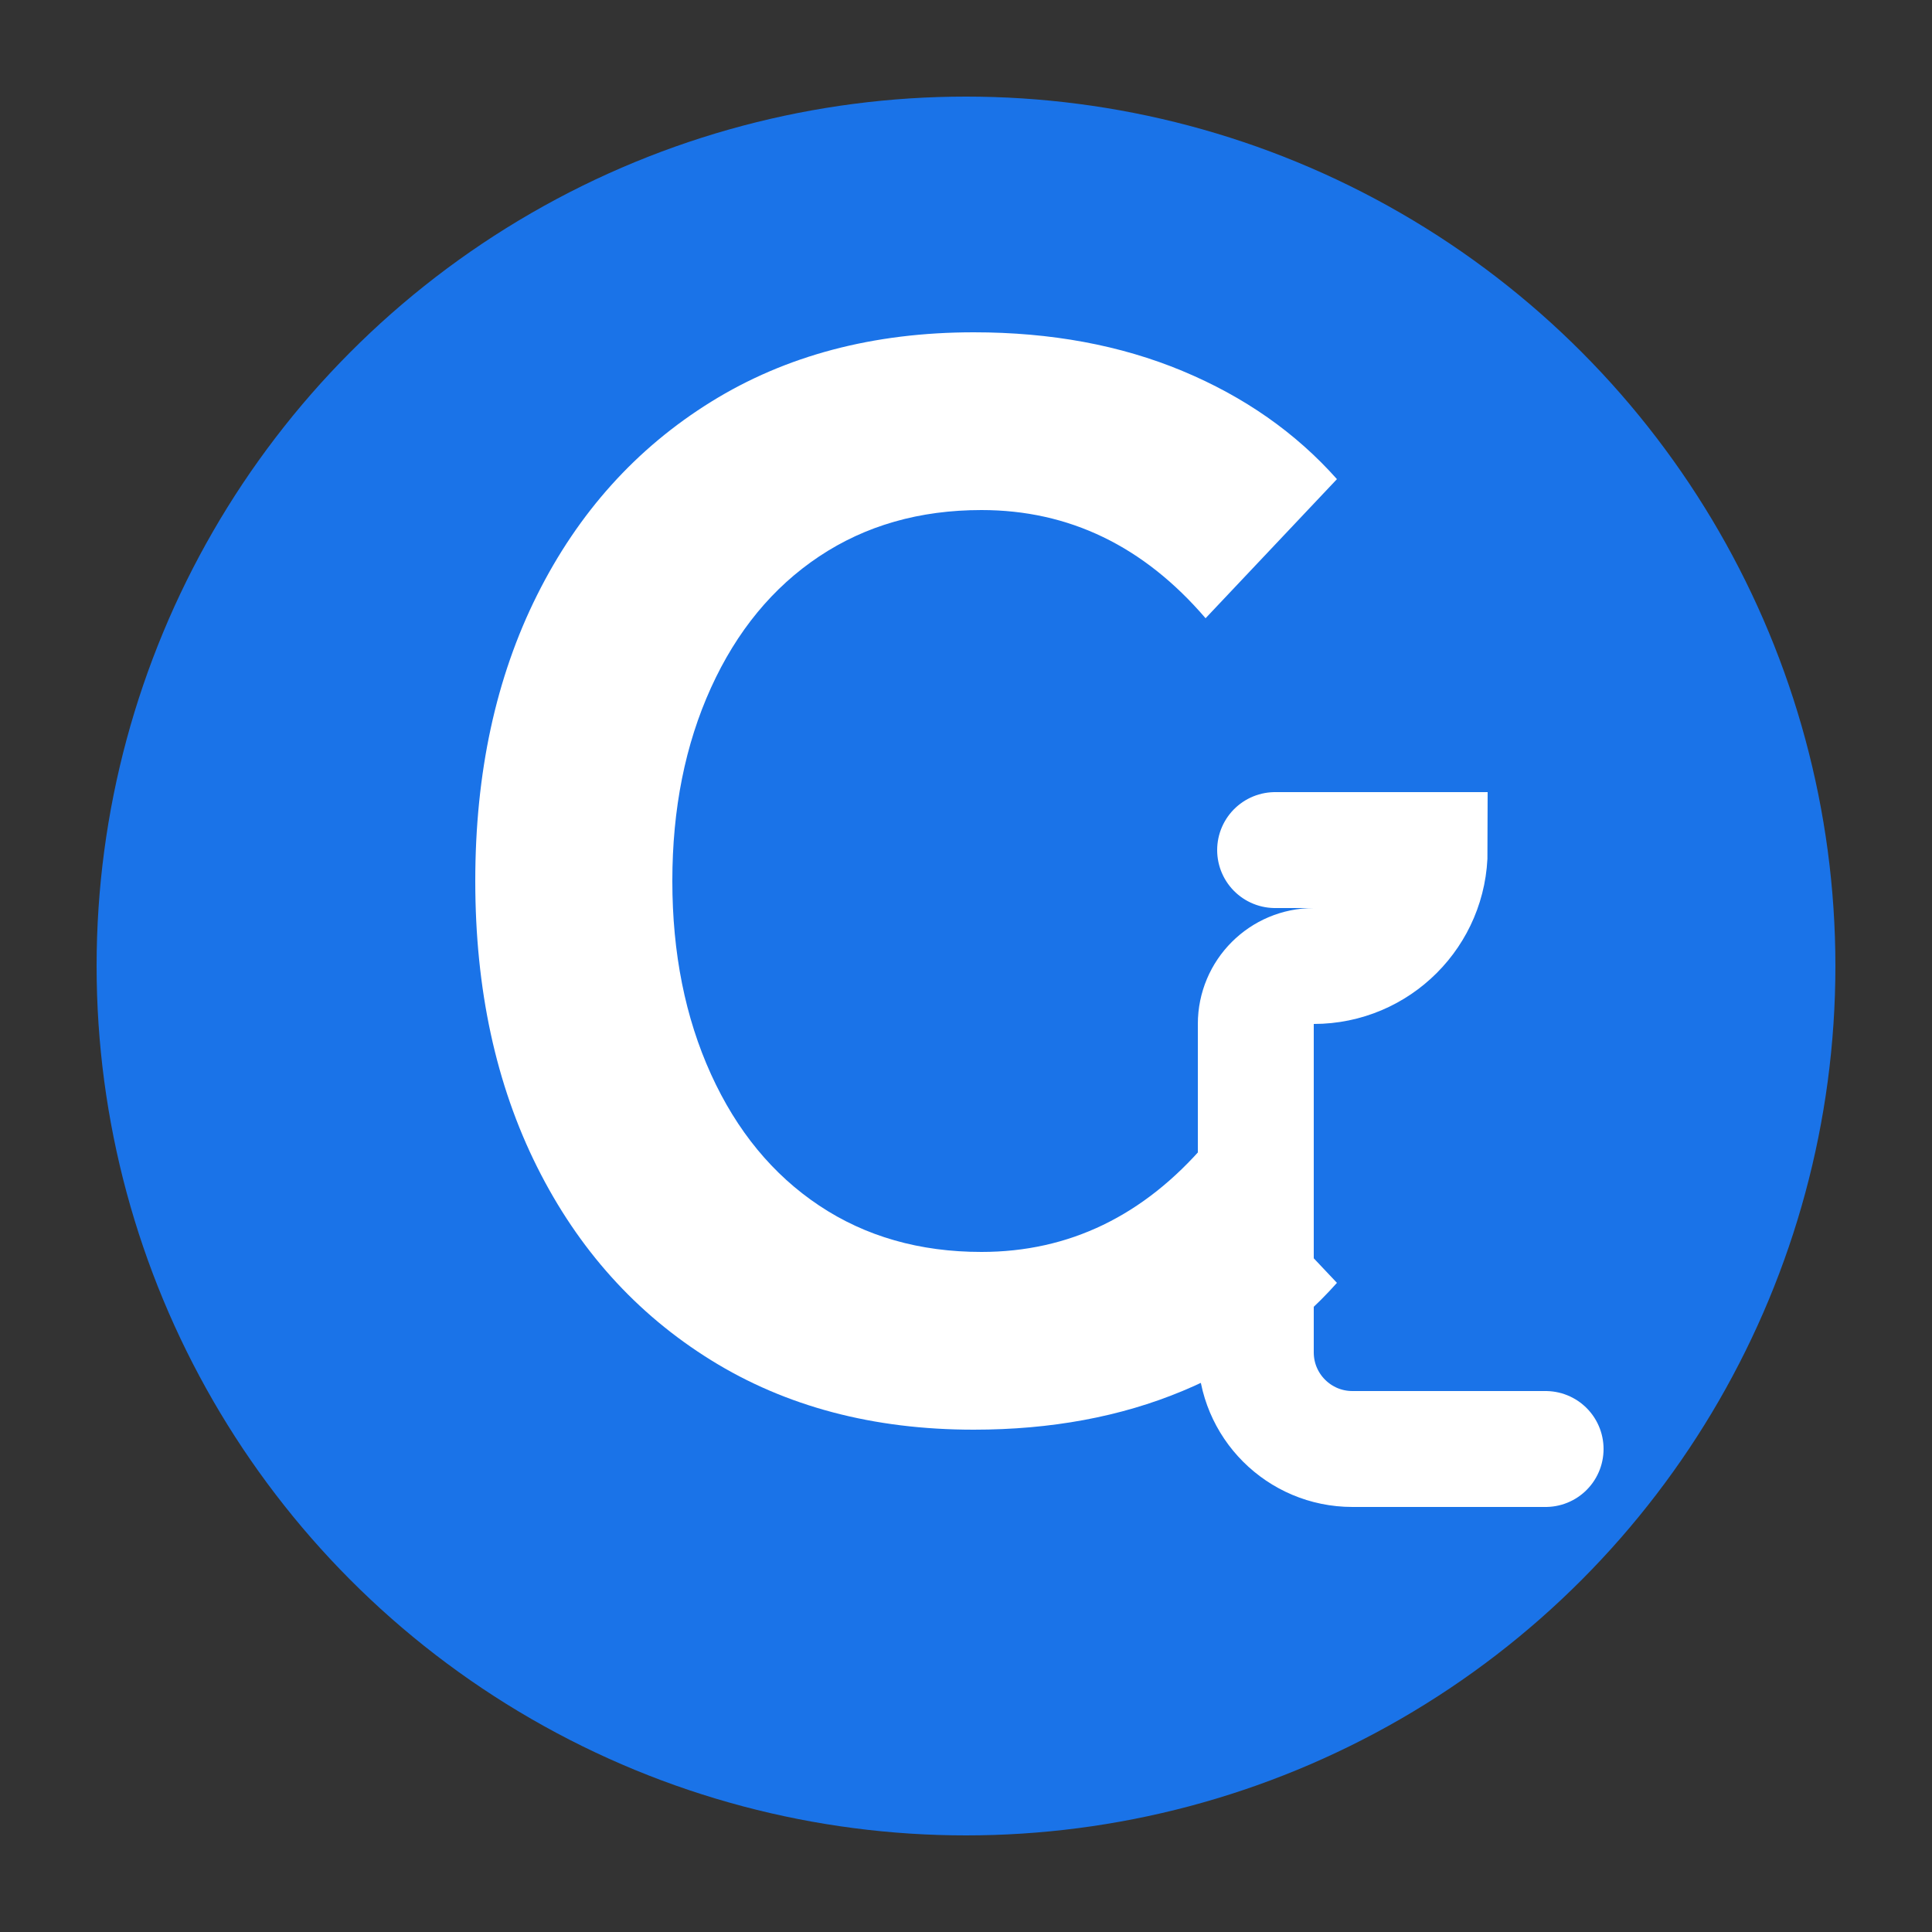 <svg width="100" height="100" viewBox="0 0 100 100" fill="none" xmlns="http://www.w3.org/2000/svg">
  <rect x="0" y="0" width="100" height="100" fill="#333333" stroke="none"/>
  <circle cx="50" cy="50" r="45" fill="#1A73E8"/>
  <path d="M50.4 74C45.2 74 40.667 72.8 36.8 70.4C32.933 68 29.933 64.667 27.8 60.4C25.667 56.133 24.6 51.2 24.6 45.6C24.6 40 25.667 35.067 27.8 30.8C29.933 26.533 32.933 23.2 36.8 20.8C40.667 18.4 45.2 17.2 50.4 17.2C54.4 17.2 58 17.867 61.2 19.2C64.4 20.533 67.067 22.4 69.2 24.8L62.4 32C59.2 28.267 55.333 26.4 50.8 26.4C47.6 26.4 44.8 27.2 42.4 28.8C40 30.4 38.133 32.667 36.8 35.6C35.467 38.533 34.8 41.867 34.8 45.6C34.8 49.333 35.467 52.667 36.8 55.6C38.133 58.533 40 60.8 42.4 62.4C44.8 64 47.6 64.8 50.8 64.8C55.333 64.8 59.2 62.933 62.4 59.2L69.2 66.4C67.067 68.8 64.4 70.667 61.2 72C58 73.333 54.4 74 50.4 74Z" fill="white"/>
  <path d="M66 44H74C74 47.314 71.314 50 68 50C66.343 50 65 51.343 65 53V70C65 72.761 67.239 75 70 75H80" stroke="white" stroke-width="6" stroke-linecap="round"/>
</svg> 